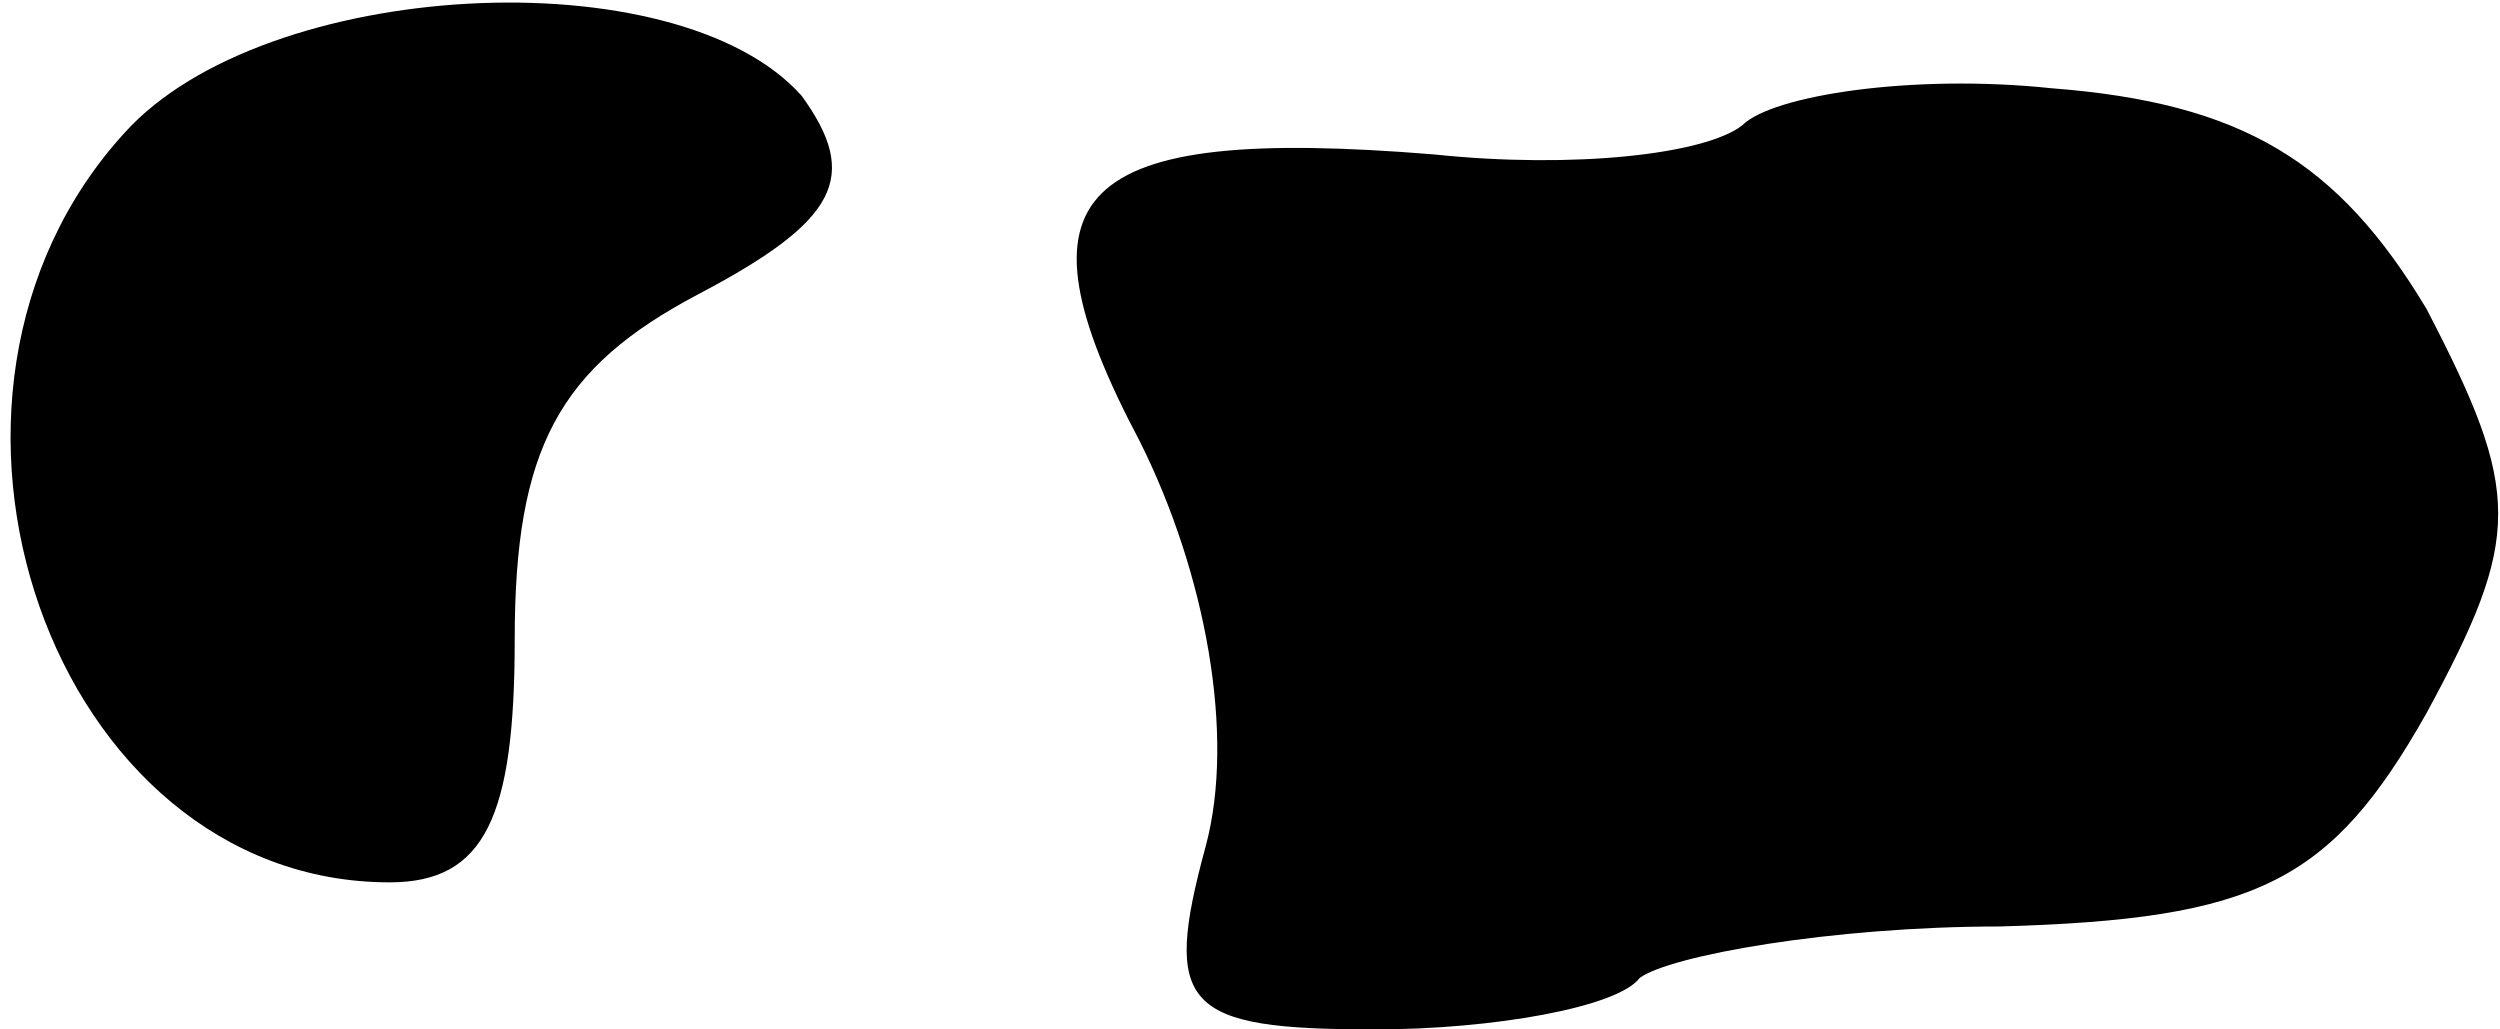 <?xml version="1.0" standalone="no"?>
<!DOCTYPE svg PUBLIC "-//W3C//DTD SVG 20010904//EN"
 "http://www.w3.org/TR/2001/REC-SVG-20010904/DTD/svg10.dtd">
<svg version="1.0" xmlns="http://www.w3.org/2000/svg"
 width="34pt" height="14pt" viewBox="0 0 34 14"
 preserveAspectRatio="xMidYMid meet">
<g transform="translate(0,14) scale(0.1,-0.1)"
fill="#000000" stroke="none">
<path fill="#000000" stroke="none" d="M17 122 c-33 -36 -10 -102 36 -102 13
0 17 9 17 33 0 26 6 37 25 47 19 10 22 16 14 27 -17 19 -73 16 -92 -5z"/>
<path fill="#000000" stroke="none" d="M237 123 c-5 -4 -23 -6 -42 -4 -49 4
-58 -5 -40 -39 9 -18 13 -40 9 -55 -6 -22 -3 -25 23 -25 16 0 33 3 36 7 4 3
26 7 49 7 35 1 45 6 58 29 13 24 13 30 0 55 -12 20 -25 28 -51 30 -19 2 -38
-1 -42 -5z"/>
</g>
</svg>
